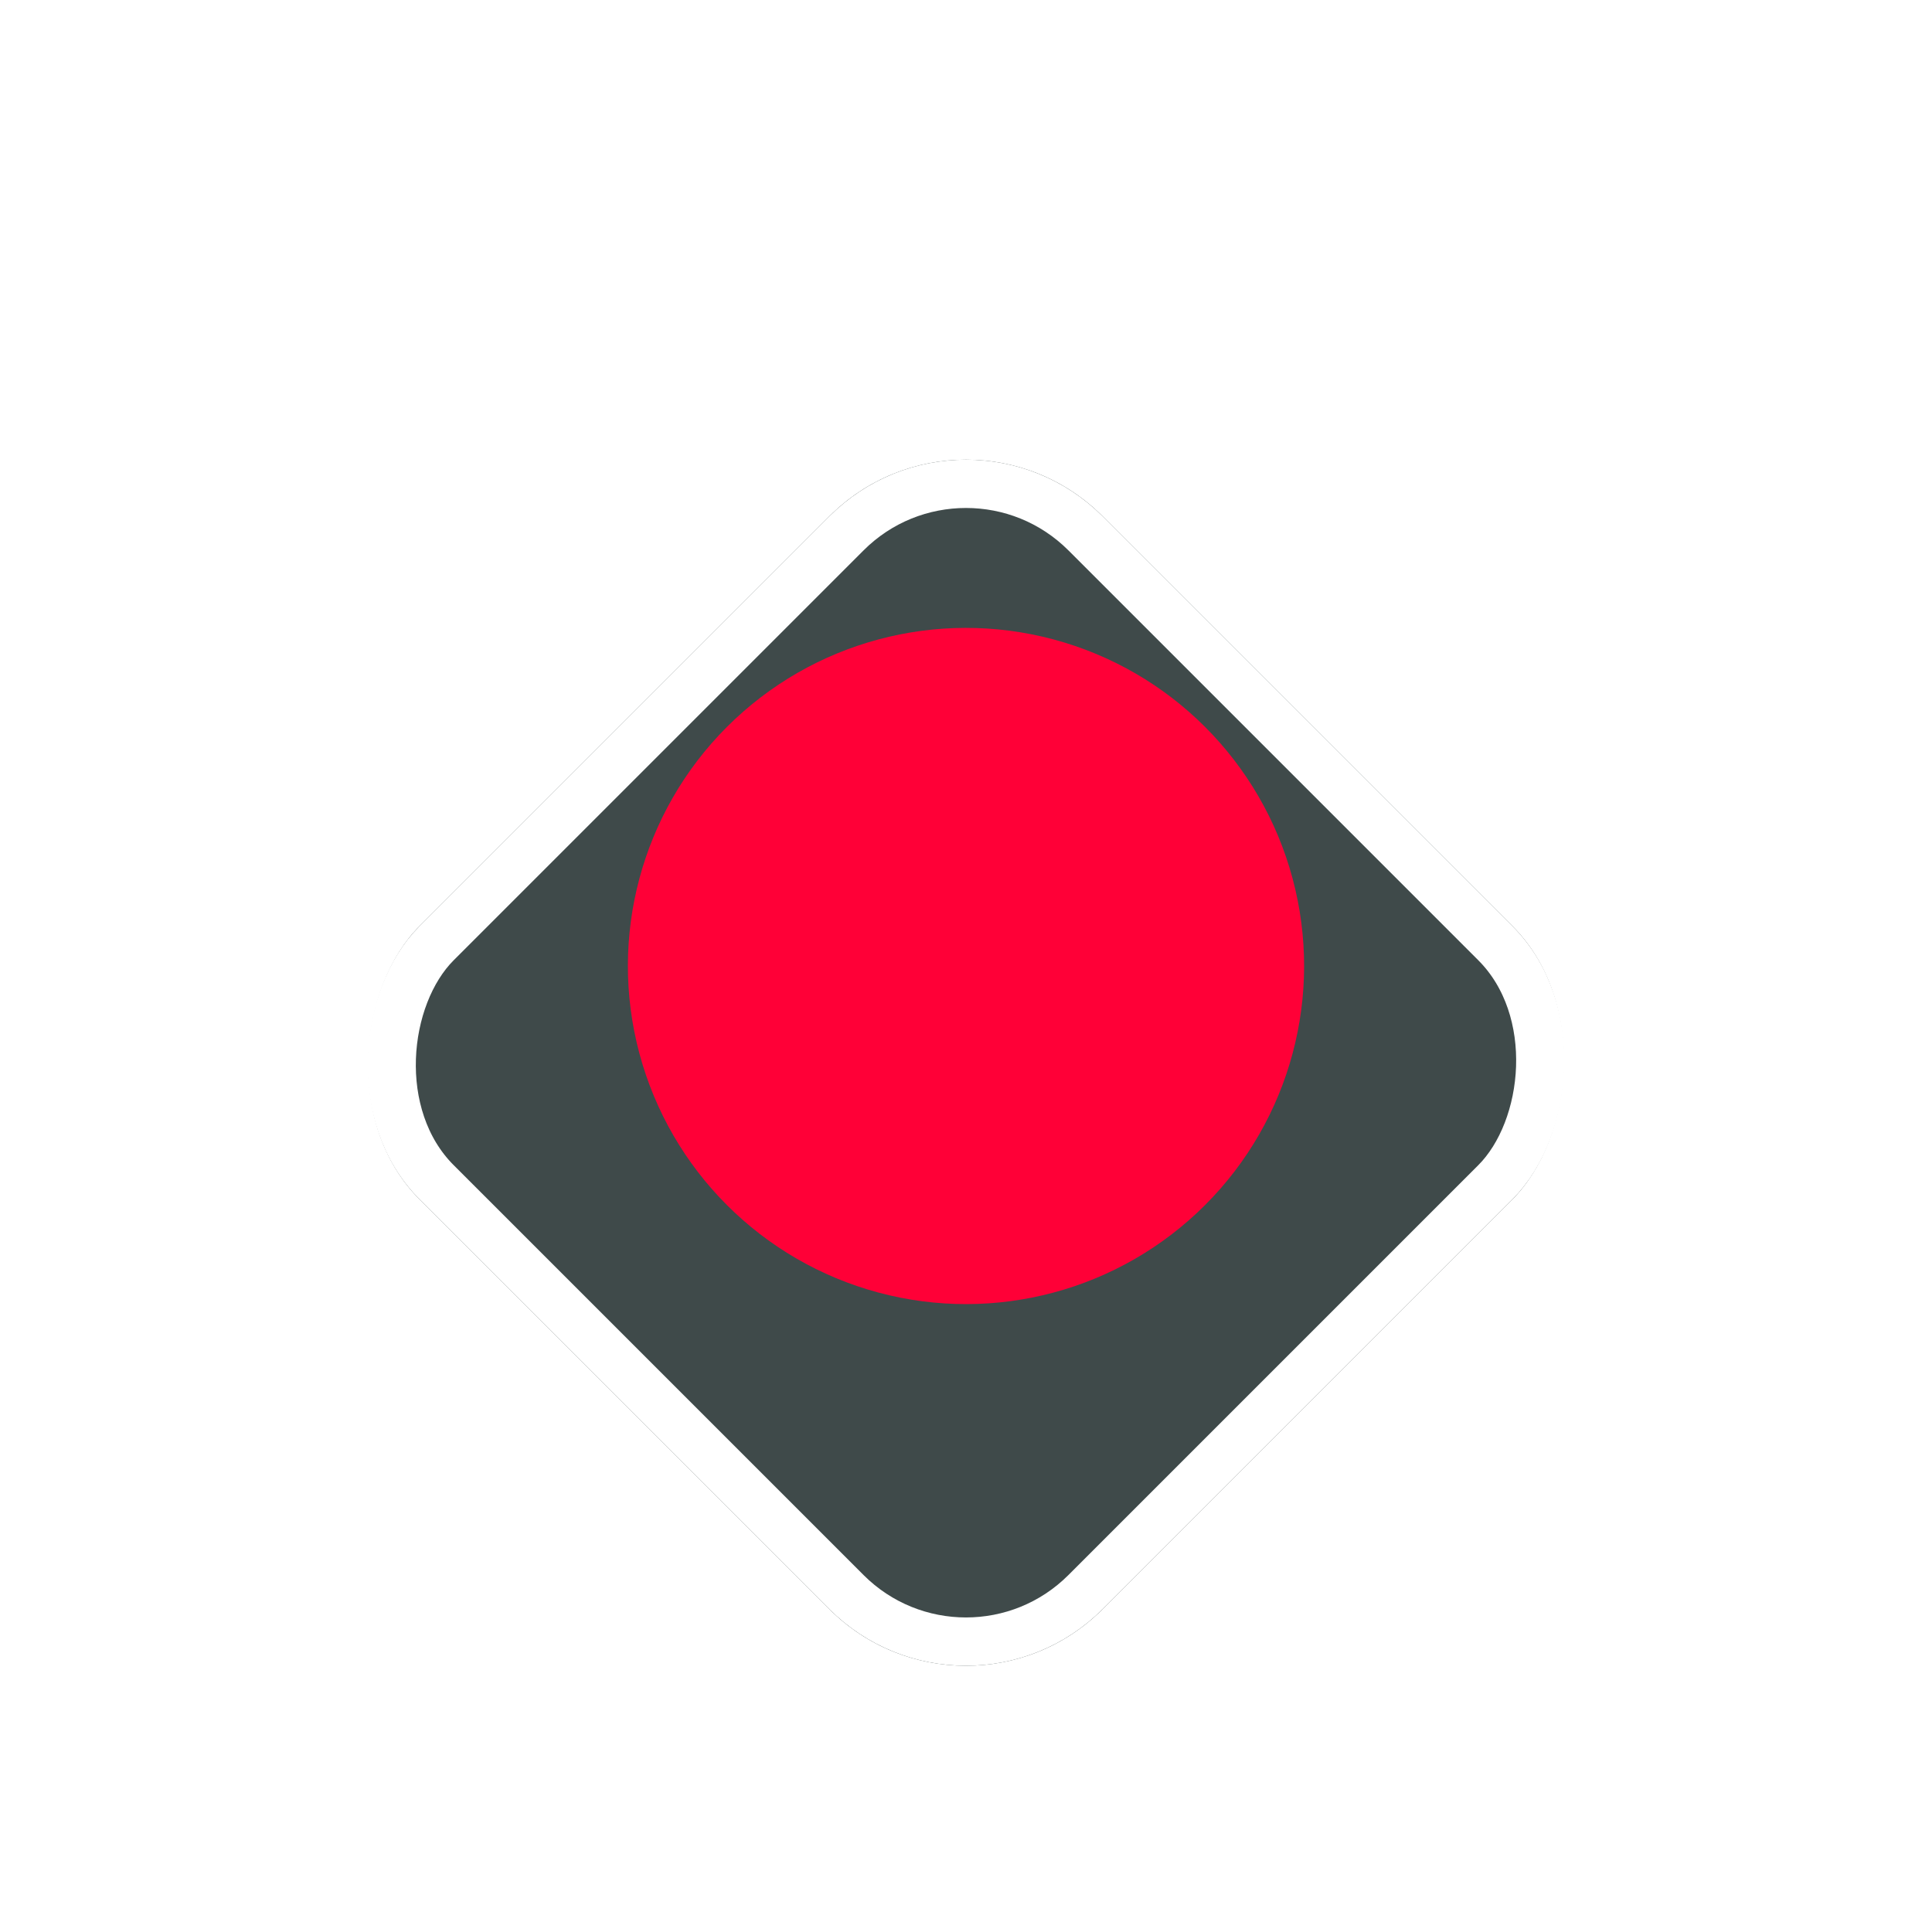 <svg xmlns="http://www.w3.org/2000/svg" width="40" height="40" viewBox="0 0 40 40">
    <defs>
        <clipPath id="snax6dflxa">
            <path data-name="사각형 2460" style="fill:#fff;stroke:#707070;opacity:0" d="M0 0h40v40H0z"/>
        </clipPath>
        <filter id="rcd96kfa0b" x="1.358" y="3.358" width="37.284" height="37.284" filterUnits="userSpaceOnUse">
            <feOffset dy="2"/>
            <feGaussianBlur stdDeviation="1.5" result="blur"/>
            <feFlood flood-opacity=".302"/>
            <feComposite operator="in" in2="blur"/>
            <feComposite in="SourceGraphic"/>
        </filter>
    </defs>
    <g style="clip-path:url(#snax6dflxa)">
        <g style="filter:url(#rcd96kfa0b)" data-name="마스크 그룹 14">
            <g data-name="사각형 2456" transform="rotate(45 2.926 27.072)" style="fill:#3f4a4a;stroke:#fff">
                <rect width="20" height="20" rx="4" style="stroke:none"/>
                <rect x=".5" y=".5" width="19" height="19" rx="3.5" style="fill:none"/>
            </g>
        </g>
    </g>
    <g data-name="그룹 2131" transform="rotate(45 1493.66 -1779.41)">
        <circle data-name="타원 42" cx="7" cy="7" r="7" transform="translate(1717 528)" style="fill:#ff0037"/>
    </g>
</svg>
